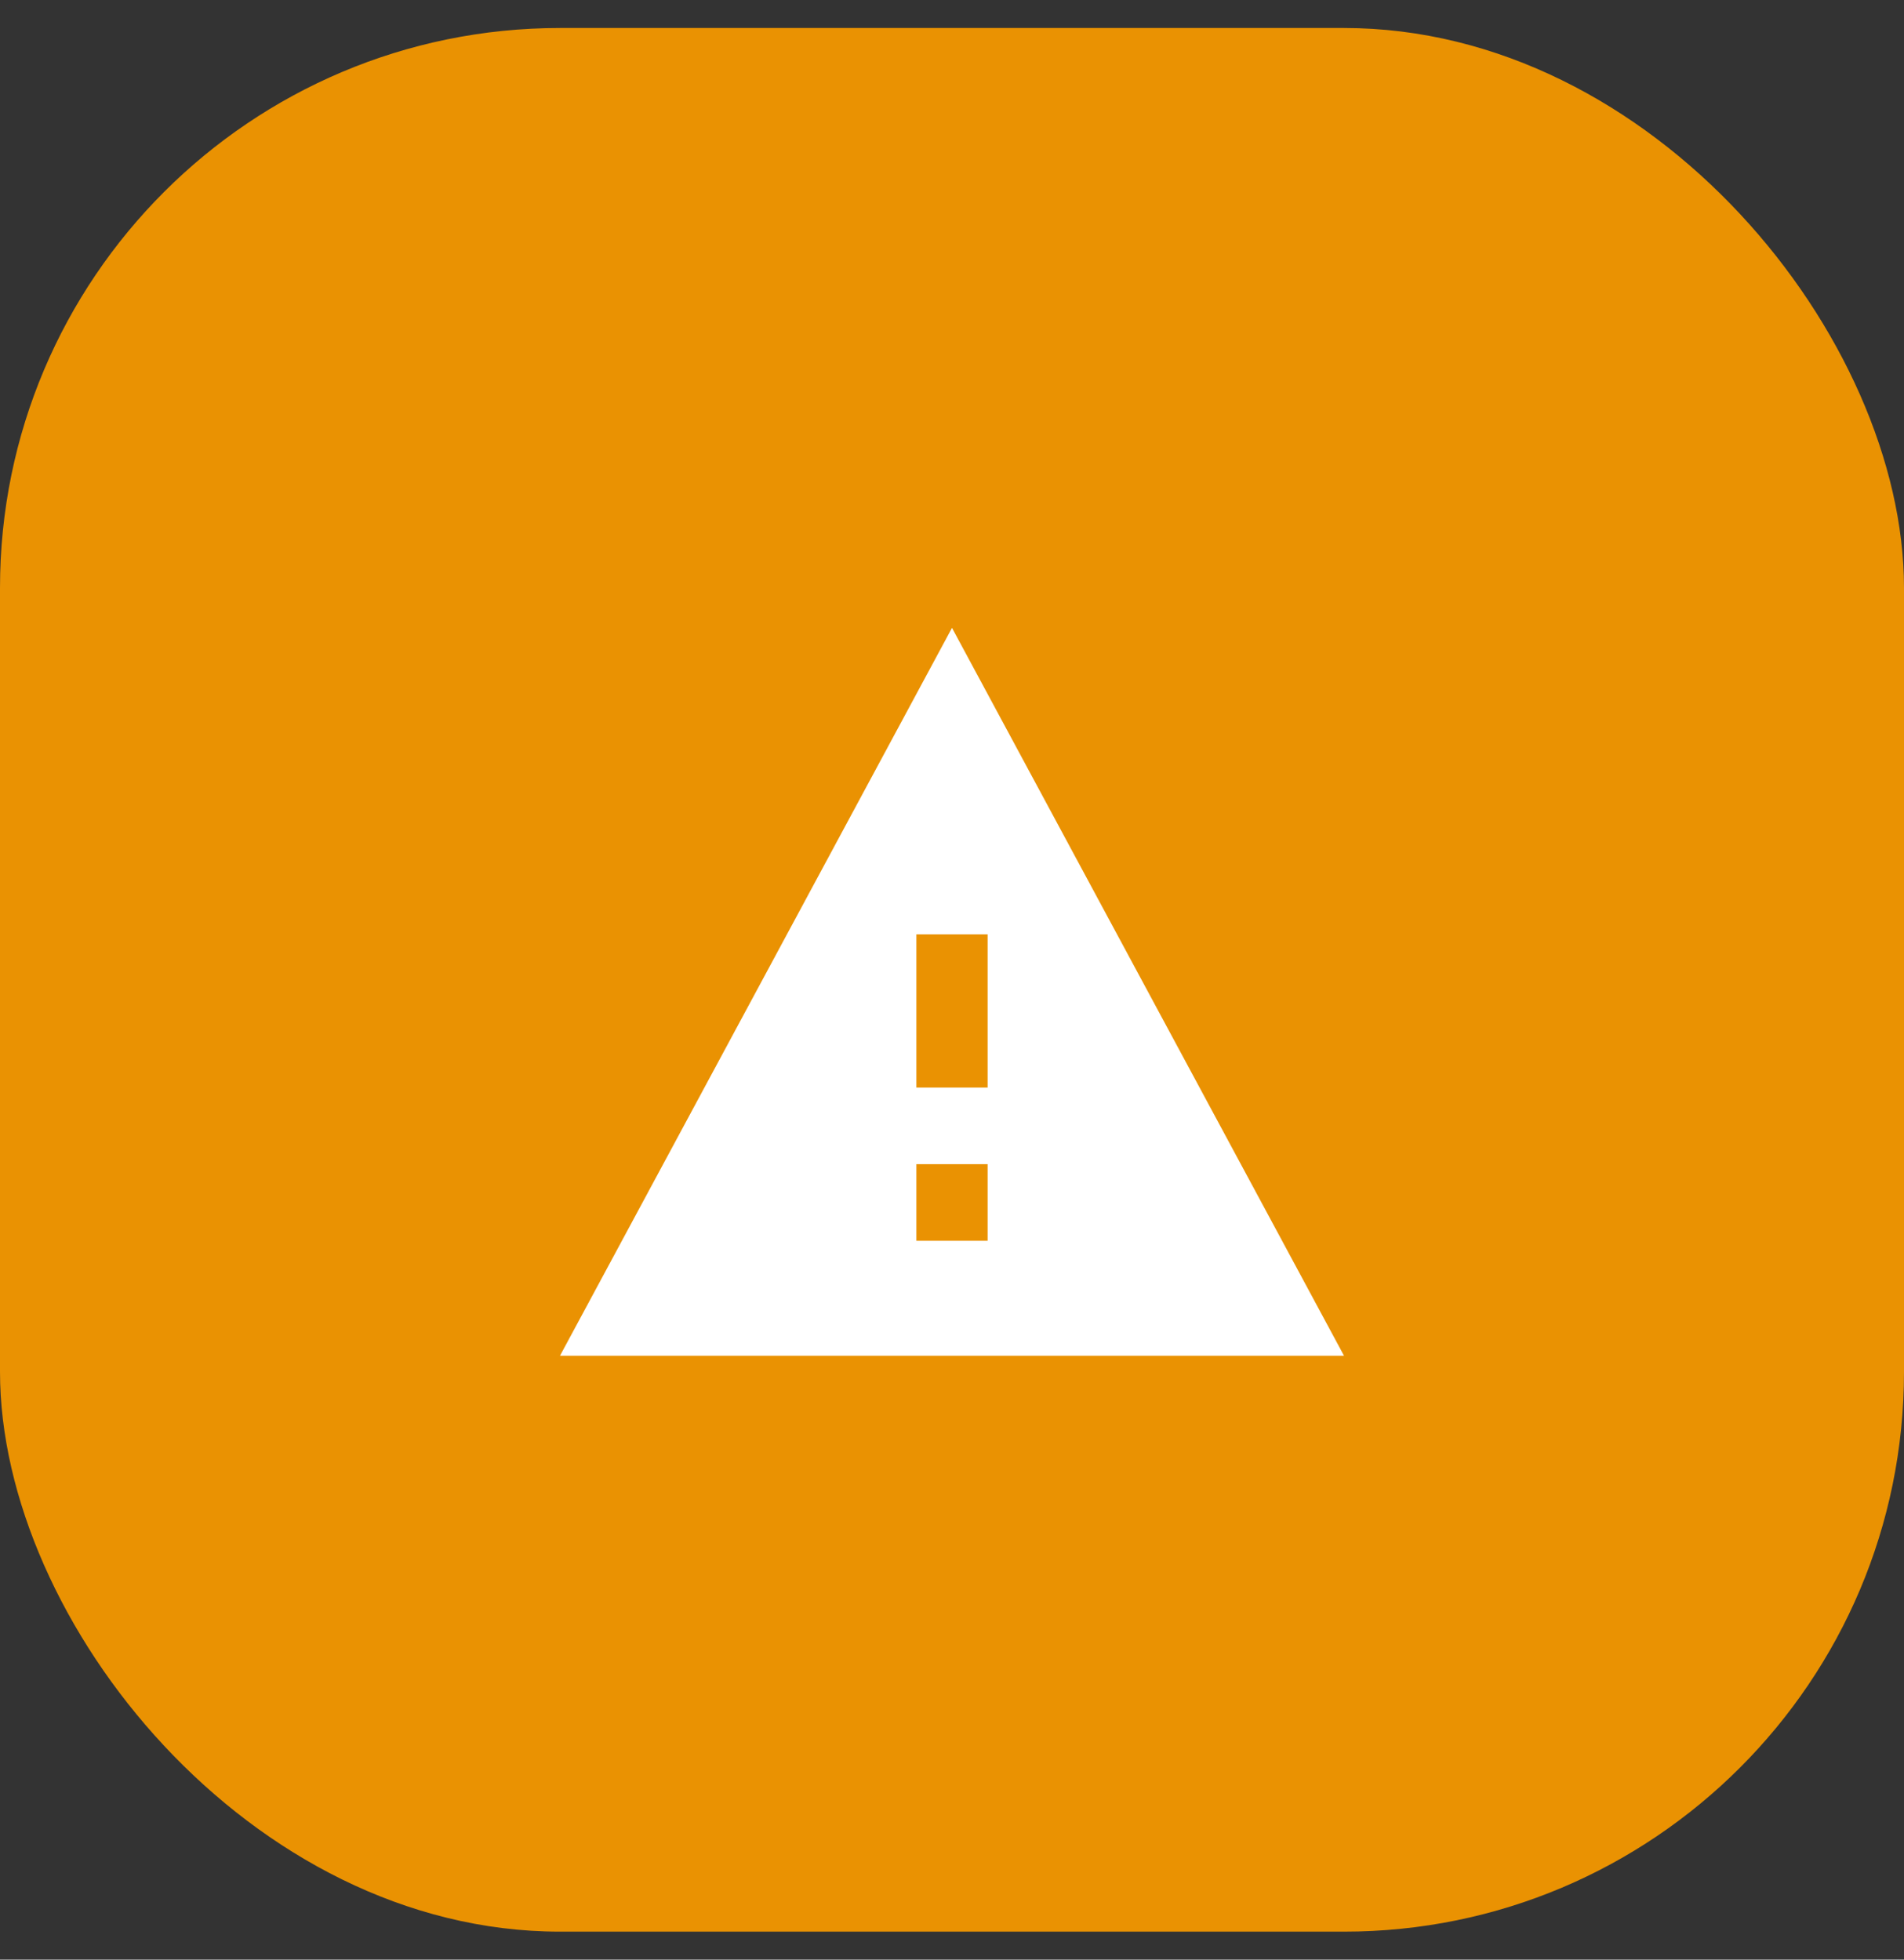 <svg width="34" height="35" viewBox="0 0 34 35" fill="none" xmlns="http://www.w3.org/2000/svg">
<rect x="0" y="0" width="34" height="35" fill="#333333" stroke="none"/>
<rect y="0.5" width="34" height="34" rx="10" fill="#EA9202"/>
<path d="M10 24.214H24L17 11.214L10 24.214ZM17.636 22.161H16.364V20.793H17.636V22.161ZM17.636 19.424H16.364V16.688H17.636V19.424Z" fill="white"/>
</svg>
